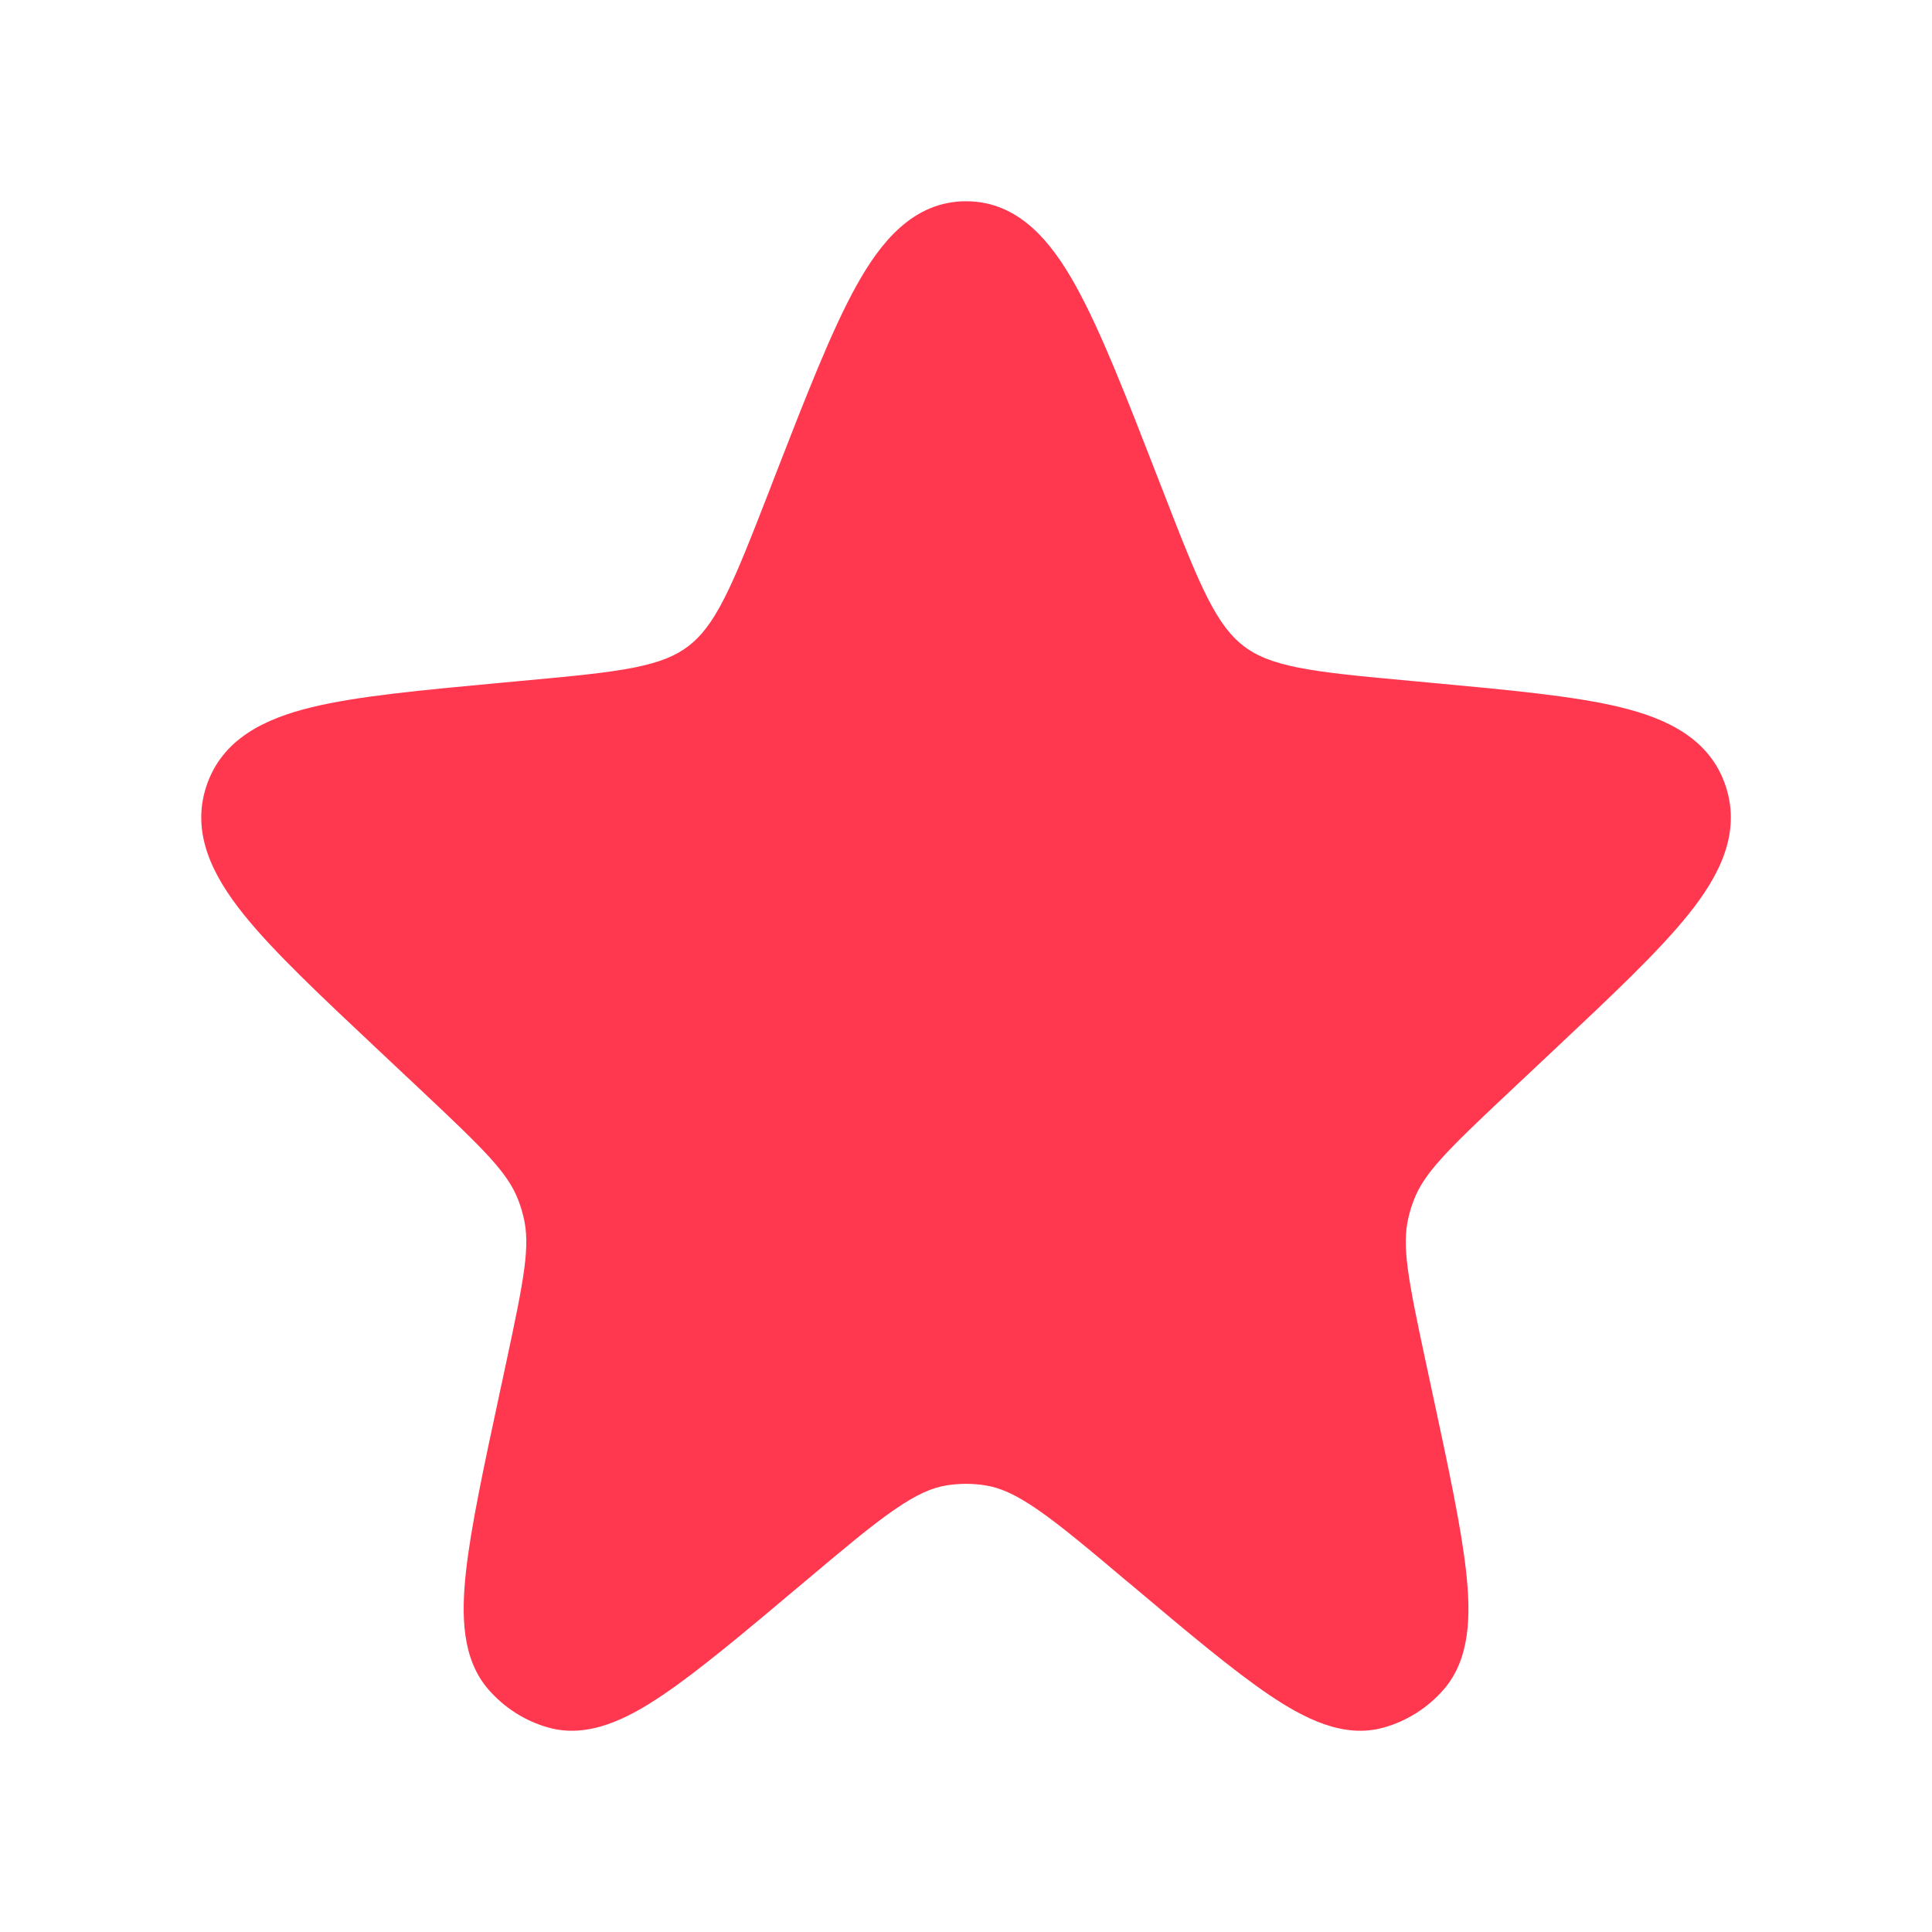 <svg width="24" height="24" viewBox="0 0 24 24" fill="none" xmlns="http://www.w3.org/2000/svg">
<path fill-rule="evenodd" clip-rule="evenodd" d="M10.638 3.55C10.938 3.009 11.345 2.5 12.001 2.5C12.657 2.5 13.063 3.009 13.363 3.55C13.673 4.108 13.991 4.926 14.388 5.948L14.442 6.087C14.677 6.693 14.841 7.113 15.002 7.43C15.158 7.736 15.293 7.905 15.448 8.025C15.603 8.144 15.796 8.226 16.121 8.292C16.458 8.359 16.892 8.4 17.523 8.458L17.792 8.483C18.769 8.574 19.56 8.647 20.131 8.786C20.702 8.925 21.245 9.175 21.439 9.771C21.631 10.36 21.35 10.889 20.979 11.353C20.607 11.818 20.021 12.369 19.294 13.052L18.759 13.555C17.959 14.306 17.688 14.577 17.561 14.913C17.535 14.981 17.514 15.05 17.497 15.121C17.413 15.475 17.484 15.862 17.718 16.95L17.794 17.305C17.994 18.235 18.152 18.972 18.213 19.527C18.271 20.054 18.268 20.603 17.934 20.988C17.737 21.214 17.479 21.379 17.19 21.46C16.691 21.601 16.201 21.347 15.771 21.058C15.317 20.751 14.749 20.274 14.036 19.673L14.01 19.652C13.52 19.239 13.179 18.953 12.893 18.755C12.613 18.562 12.424 18.482 12.248 18.453C12.084 18.426 11.917 18.426 11.753 18.453C11.577 18.482 11.388 18.562 11.109 18.755C10.822 18.953 10.482 19.239 9.991 19.652L9.966 19.673C9.252 20.274 8.685 20.751 8.23 21.058C7.801 21.347 7.31 21.601 6.811 21.46C6.522 21.379 6.265 21.214 6.068 20.988C5.733 20.603 5.731 20.054 5.788 19.527C5.849 18.972 6.007 18.235 6.207 17.305L6.283 16.95C6.517 15.862 6.588 15.475 6.504 15.121C6.487 15.05 6.466 14.981 6.44 14.913C6.313 14.577 6.042 14.306 5.243 13.555L4.708 13.052C3.981 12.369 3.394 11.818 3.022 11.353C2.652 10.889 2.37 10.36 2.562 9.771C2.756 9.175 3.3 8.925 3.87 8.786C4.441 8.647 5.232 8.574 6.209 8.483L6.478 8.458C7.109 8.4 7.543 8.359 7.881 8.292C8.206 8.226 8.398 8.144 8.553 8.025C8.709 7.905 8.843 7.736 8.999 7.43C9.16 7.113 9.324 6.693 9.56 6.087L9.613 5.948C10.011 4.926 10.328 4.108 10.638 3.55Z" fill="#FF384F"/>
</svg>
